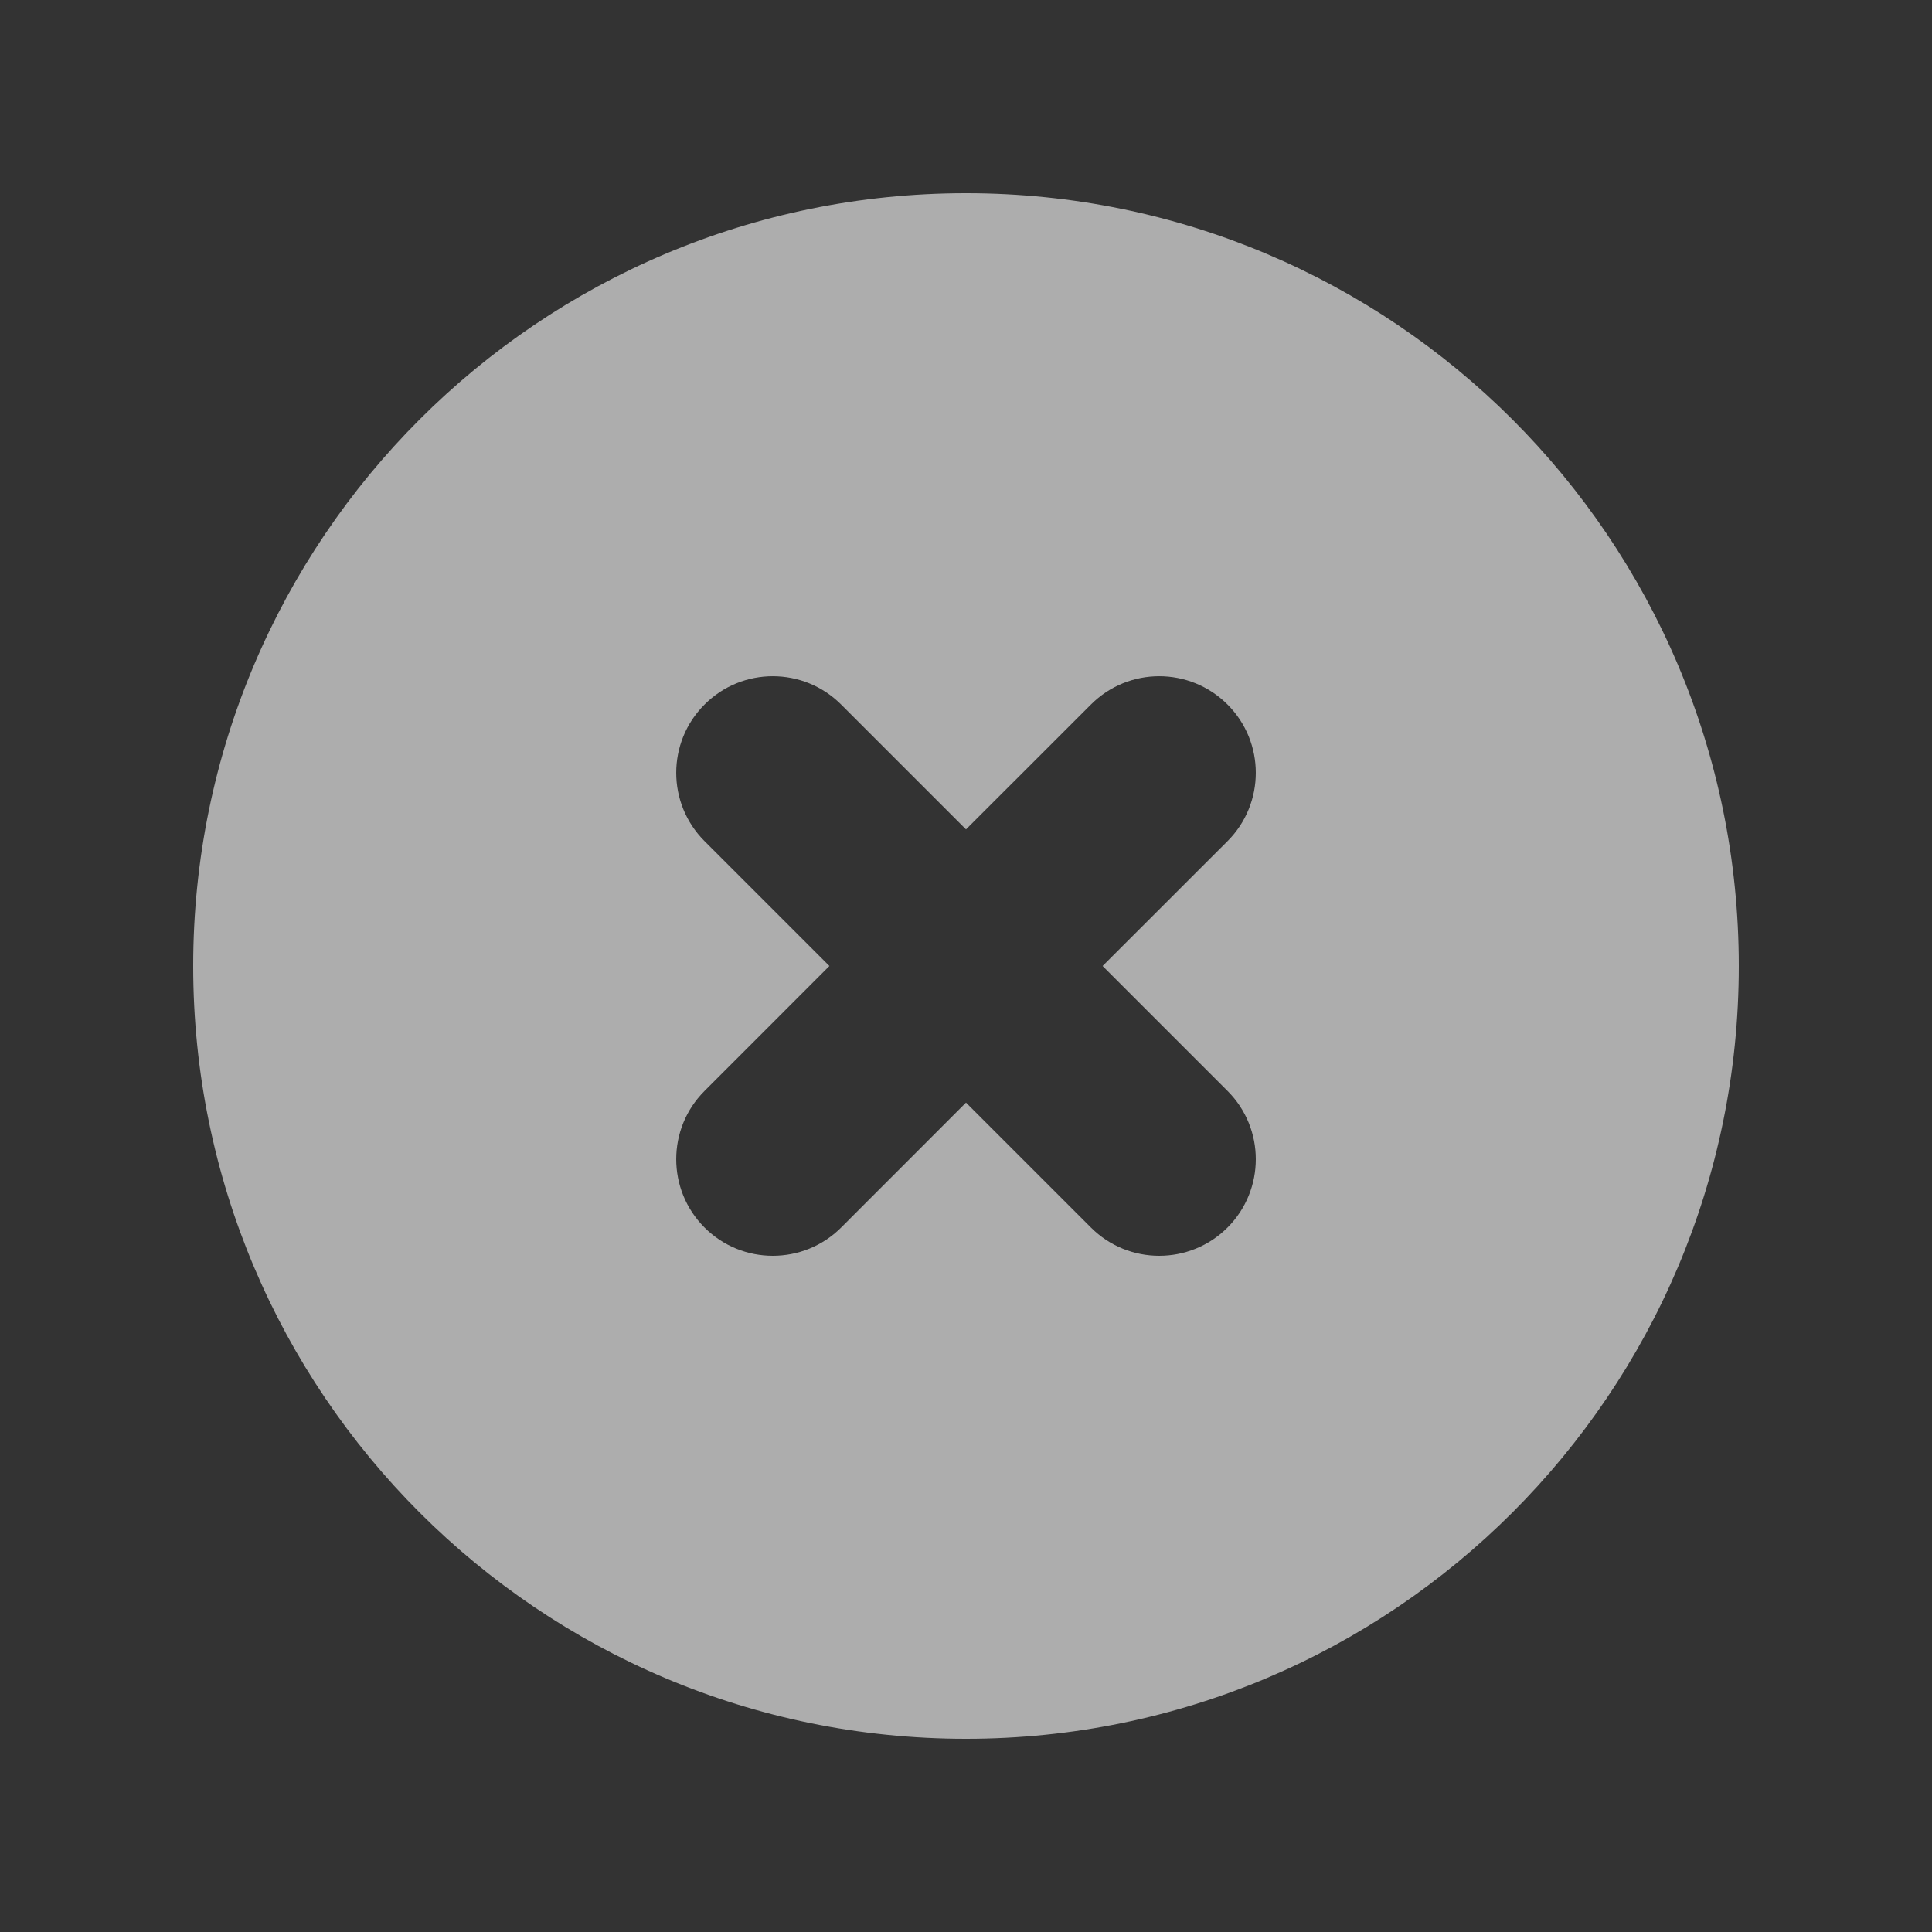 <svg width="24" height="24" viewBox="0 0 24 24" fill="none" xmlns="http://www.w3.org/2000/svg">
<rect x="0" y="0" width="24" height="24" fill="#333333" stroke="none"/>
<path fill-rule="evenodd" clip-rule="evenodd" d="M12 21.6C17.302 21.6 21.6 17.302 21.6 12C21.6 6.698 17.302 2.4 12 2.4C6.698 2.4 2.4 6.698 2.4 12C2.4 17.302 6.698 21.6 12 21.6ZM10.449 8.752C9.98 8.283 9.22 8.283 8.752 8.752C8.283 9.22 8.283 9.98 8.752 10.449L10.303 12L8.752 13.552C8.283 14.02 8.283 14.78 8.752 15.249C9.22 15.717 9.98 15.717 10.449 15.249L12 13.697L13.552 15.249C14.02 15.717 14.78 15.717 15.249 15.249C15.717 14.78 15.717 14.02 15.249 13.552L13.697 12L15.249 10.449C15.717 9.98 15.717 9.22 15.249 8.752C14.78 8.283 14.02 8.283 13.552 8.752L12 10.303L10.449 8.752Z" fill="white" fill-opacity="0.6"/>
</svg>
